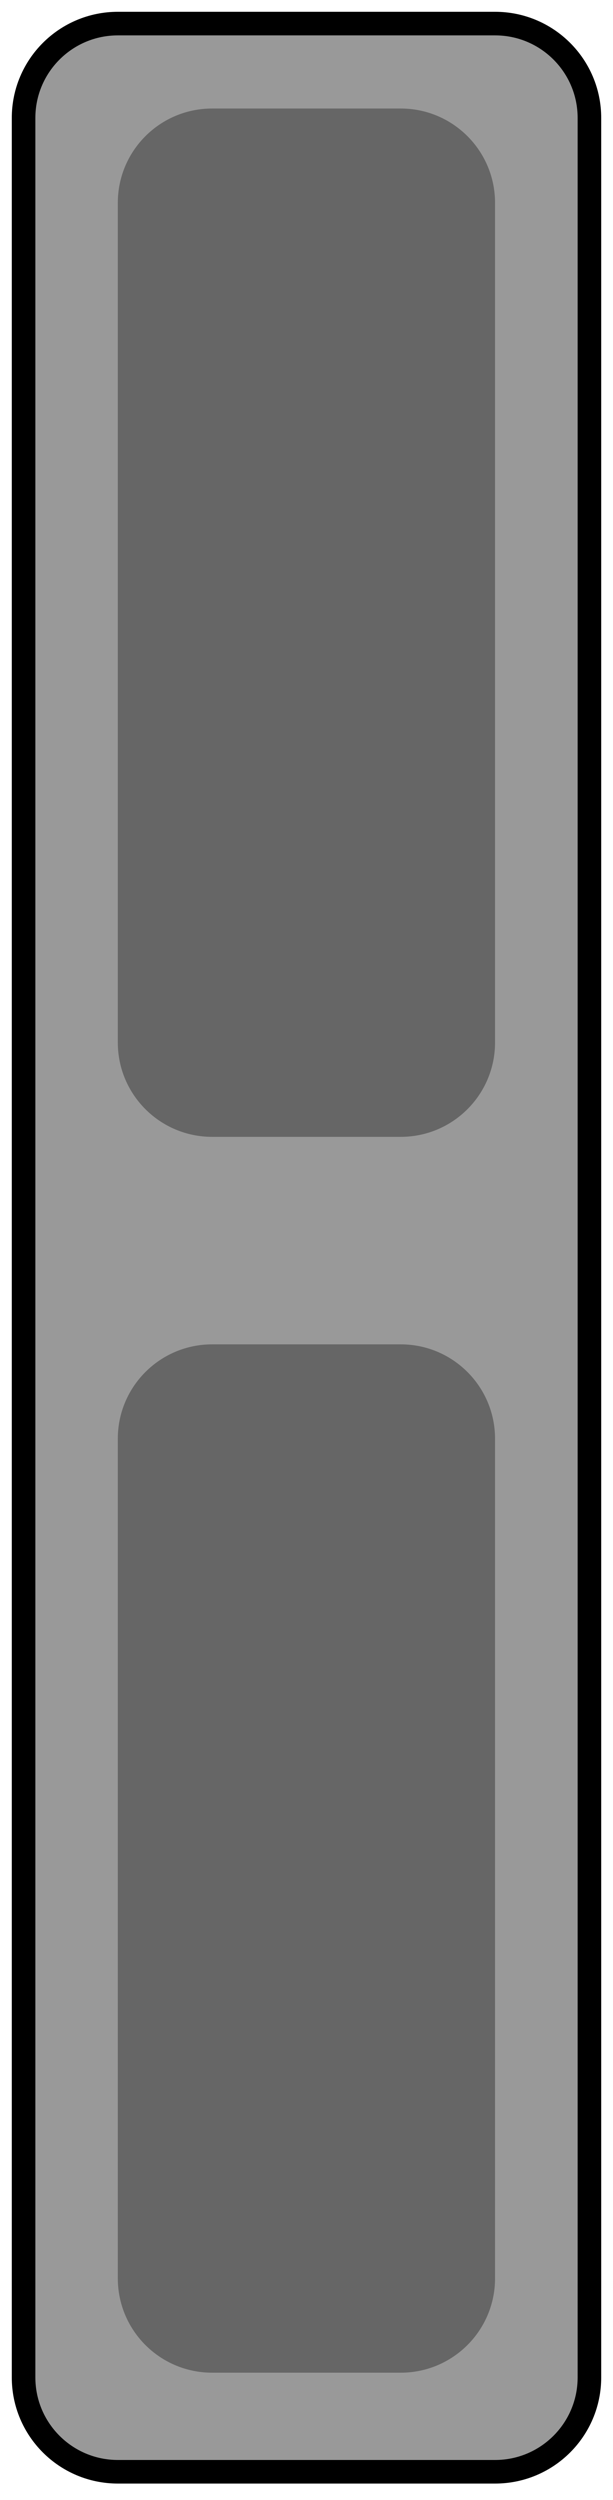 <svg width="26" height="106" viewBox="0 0 26 106" fill="none" xmlns="http://www.w3.org/2000/svg">
<path d="M21 1H5C2.791 1 1 2.791 1 5V100.8C1 103.009 2.791 104.8 5 104.8H21C23.209 104.8 25 103.009 25 100.8V5C25 2.791 23.209 1 21 1Z" fill="#999999" stroke="black" stroke-miterlimit="10"/>
<path d="M16.997 4.601H8.997C6.788 4.601 4.997 6.391 4.997 8.601V44.201C4.997 46.41 6.788 48.201 8.997 48.201H16.997C19.206 48.201 20.997 46.41 20.997 44.201V8.601C20.997 6.391 19.206 4.601 16.997 4.601Z" fill="#666666"/>
<path d="M16.997 56.999H8.997C6.788 56.999 4.997 58.79 4.997 60.999V96.6C4.997 98.809 6.788 100.599 8.997 100.599H16.997C19.206 100.599 20.997 98.809 20.997 96.6V60.999C20.997 58.79 19.206 56.999 16.997 56.999Z" fill="#666666"/>
</svg>
